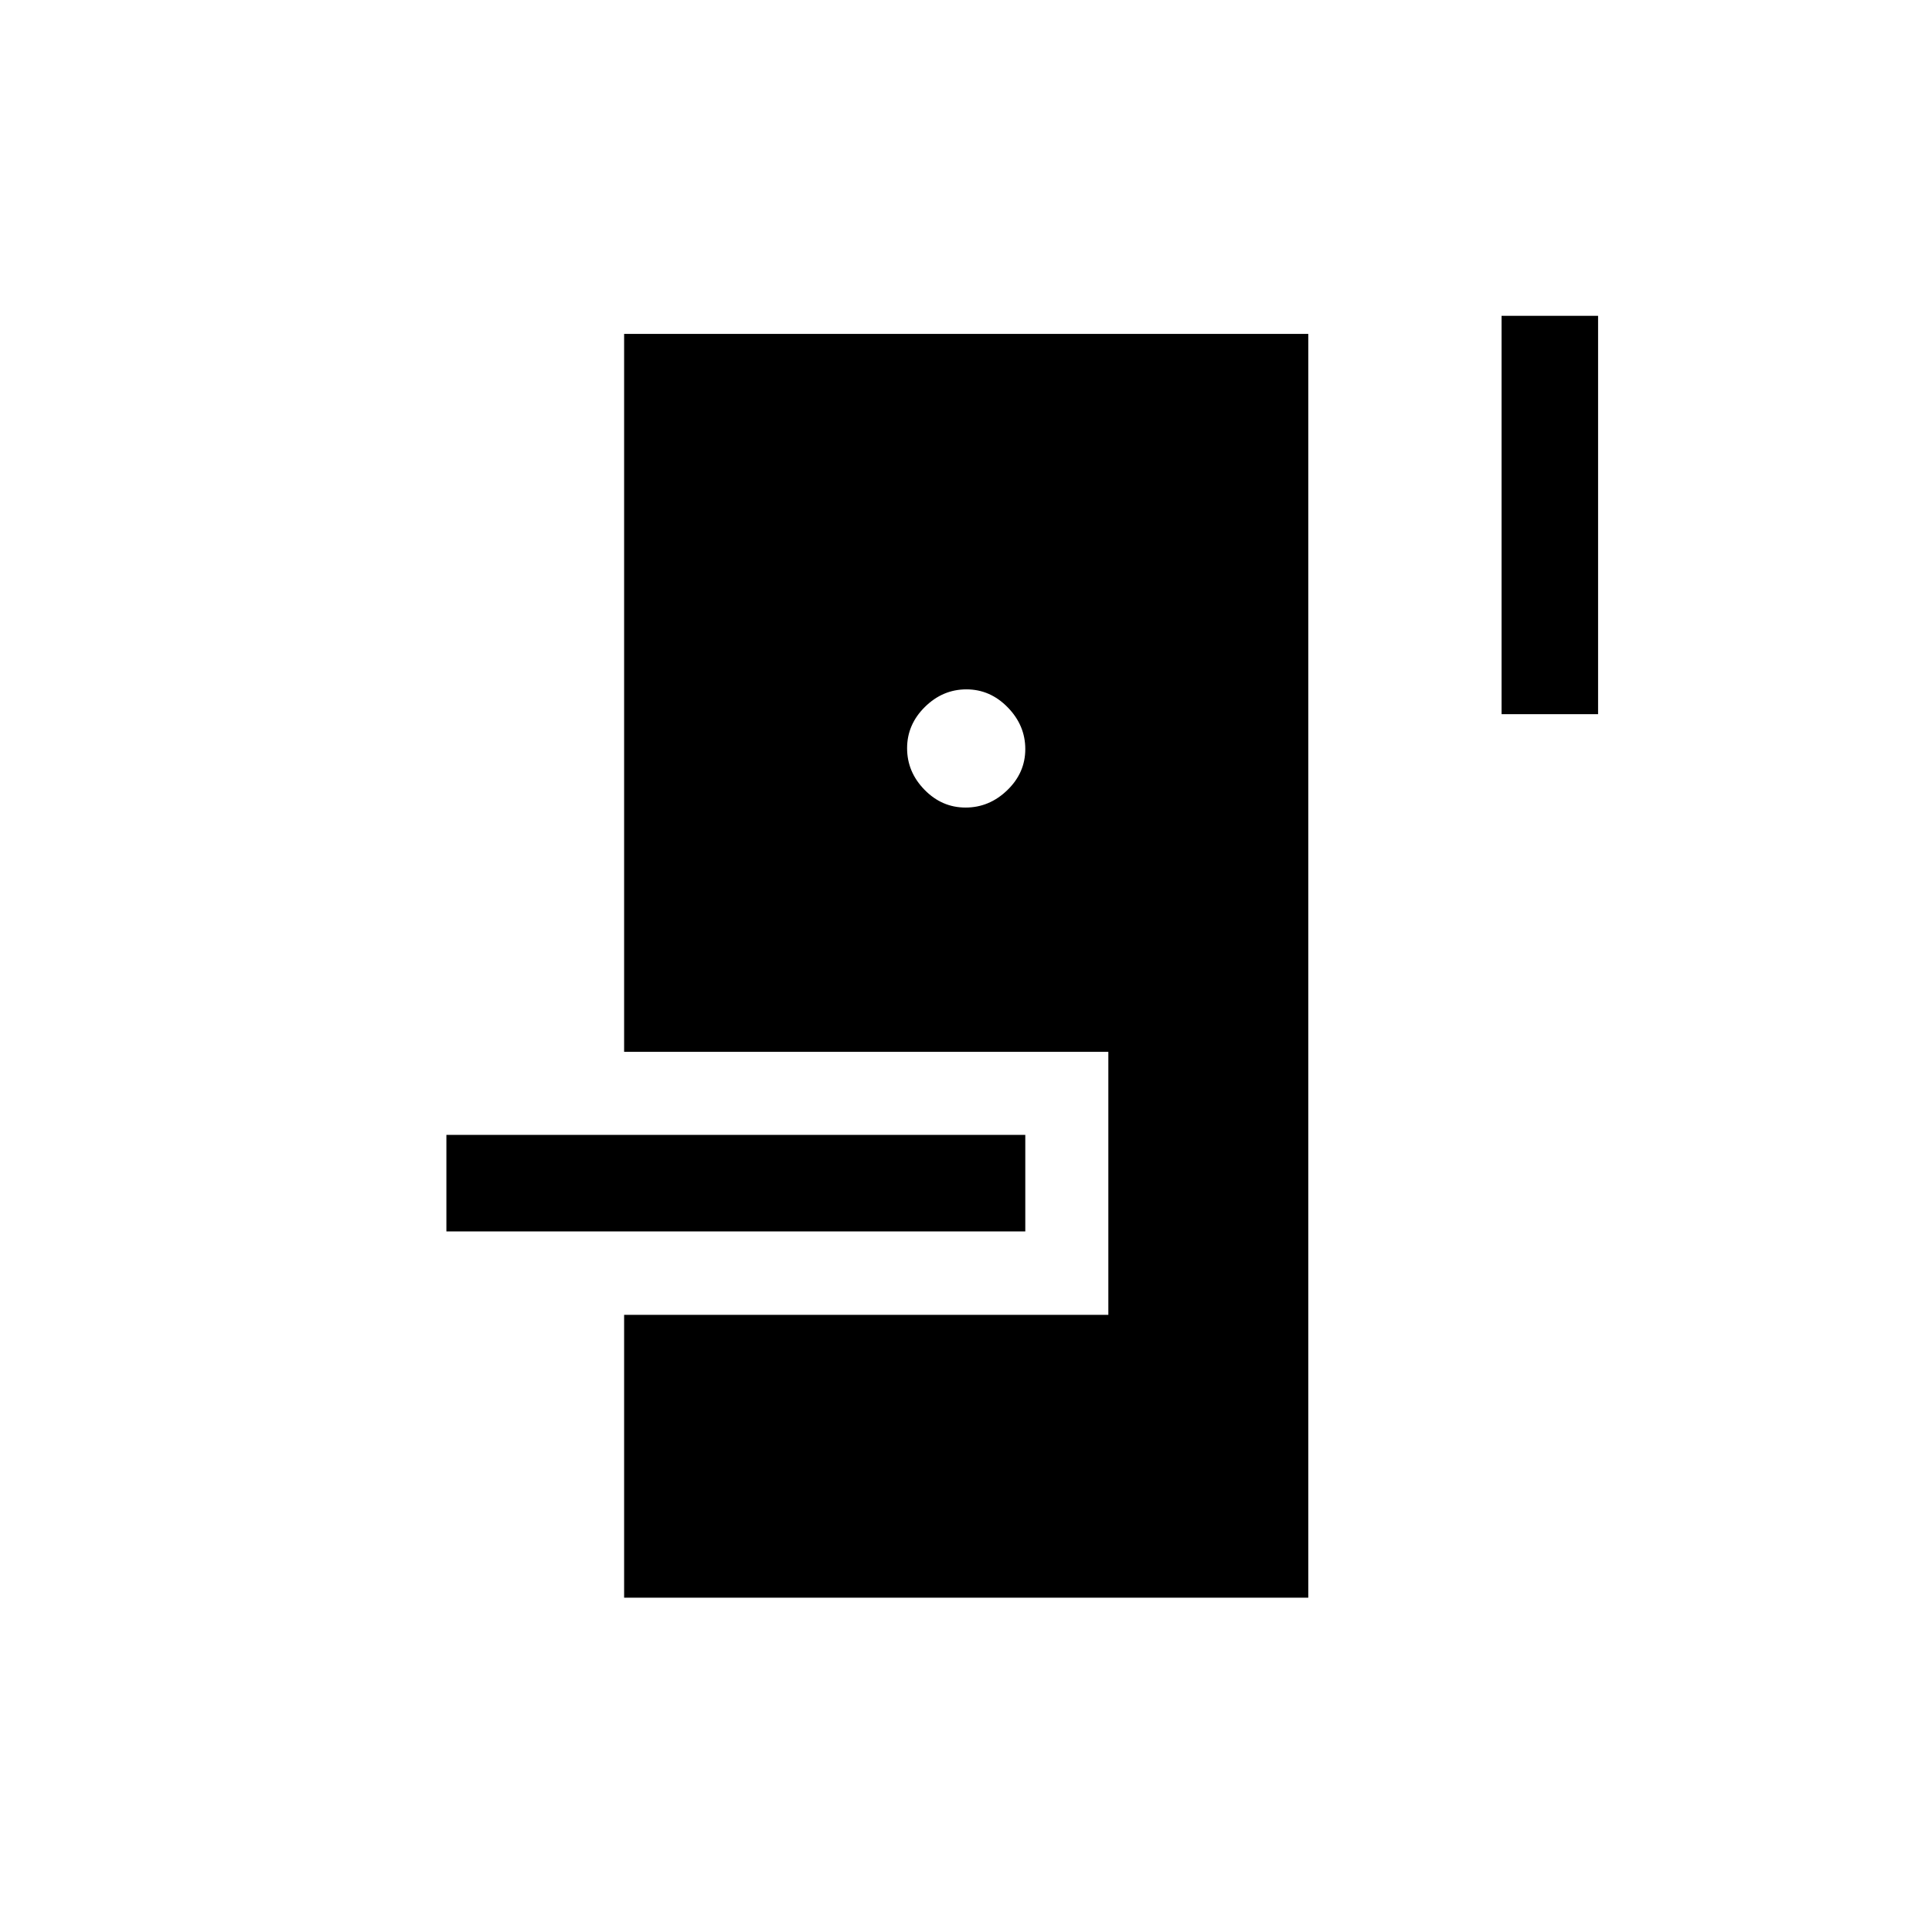 <svg xmlns="http://www.w3.org/2000/svg" height="20" viewBox="0 -960 960 960" width="20"><path d="M310.12-166.12v-140.53h240.61v-130.7H310.12v-356.73h339.96v627.96H310.12Zm-88.31-182v-47.96h287.65v47.96H221.81Zm257.98-210.61q11.79 0 20.73-8.64 8.94-8.63 8.94-20.42 0-11.79-8.73-20.73-8.73-8.94-20.52-8.94t-20.63 8.73q-8.85 8.73-8.85 20.52t8.64 20.63q8.63 8.85 20.42 8.85Zm266.33-46.39v-197.96h47.96v197.96h-47.96Z"/></svg>